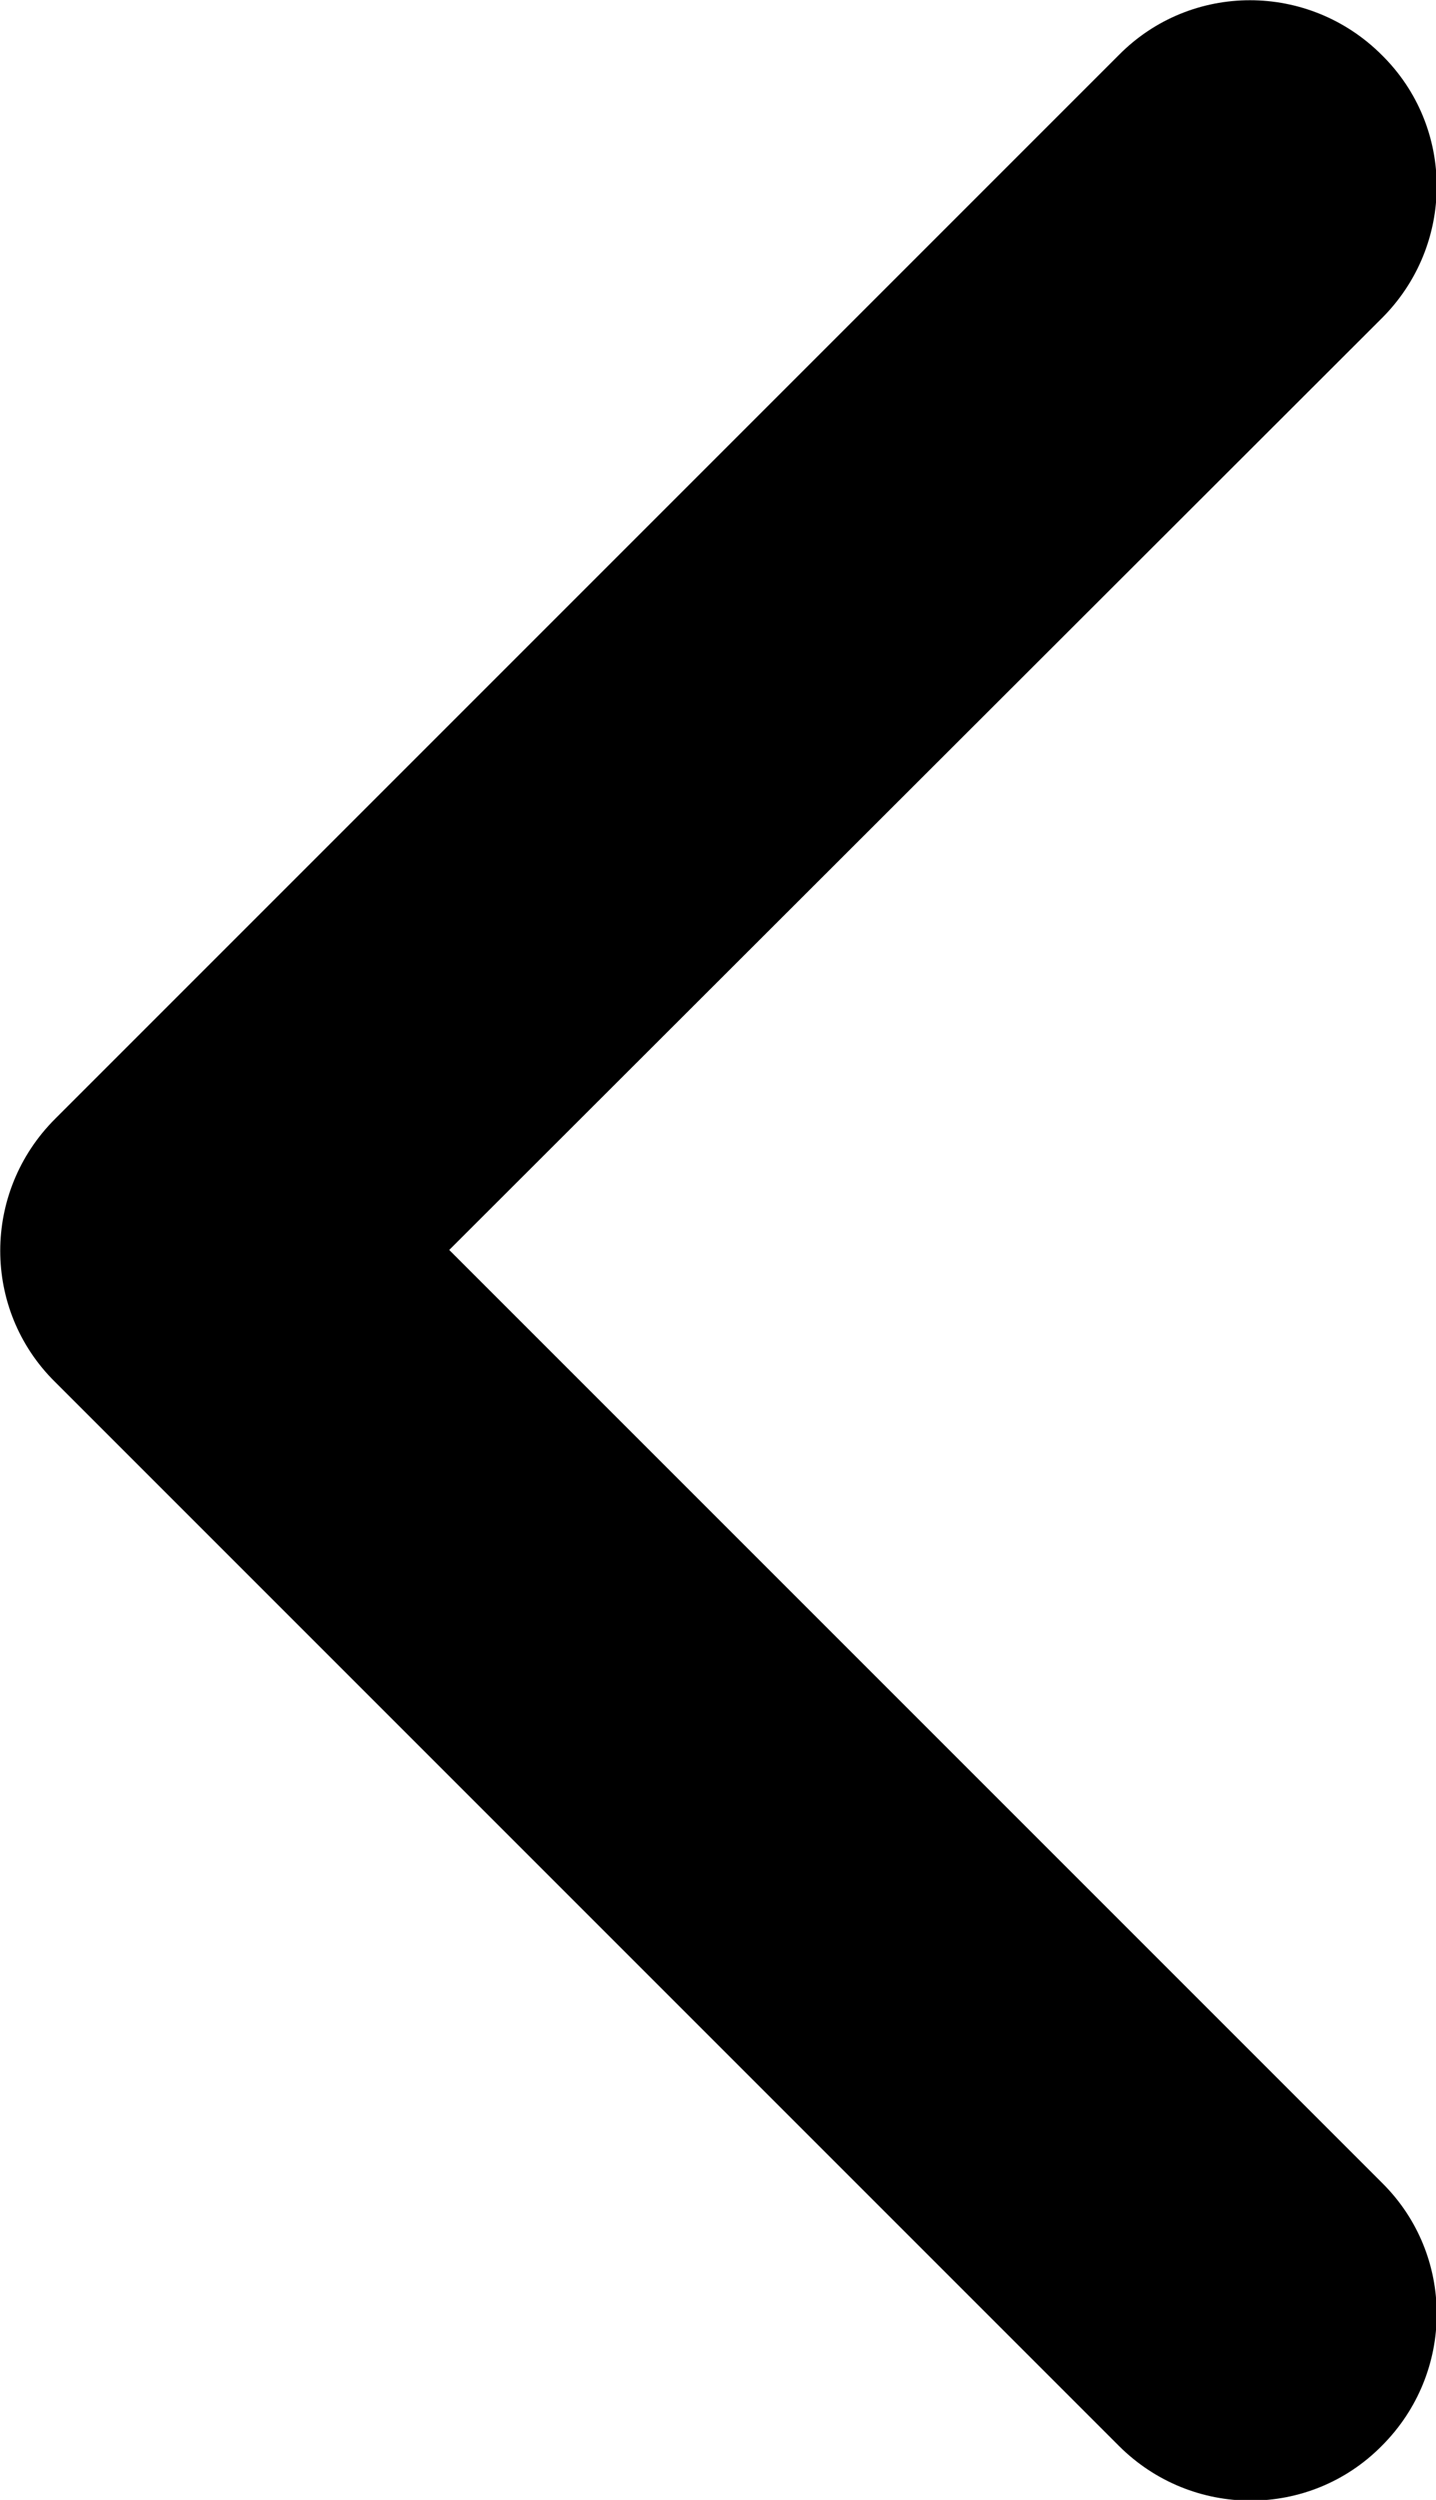 <?xml version="1.0" encoding="utf-8"?>
<svg version="1.1" id="Calque_1" xmlns="http://www.w3.org/2000/svg" xmlns:xlink="http://www.w3.org/1999/xlink" x="0px" y="0px"
	 viewBox="0 0 151.2 263.2" style="enable-background:new 0 0 151.2 263.2;" xml:space="preserve">
<style type="text/css">
	.st0{fill-rule:evenodd;clip-rule:evenodd;}
</style>
<path class="st0" d="M145.5,33.5c7.7-7.7,7.7-20.1,0-27.7c-7.7-7.7-20.1-7.7-27.7,0l-112,112c-7.7,7.7-7.7,20.1,0,27.7l112,112
	c7.7,7.7,20.1,7.7,27.7,0c7.7-7.7,7.7-20.1,0-27.7l-98.2-98.2L145.5,33.5z"/>
</svg>

